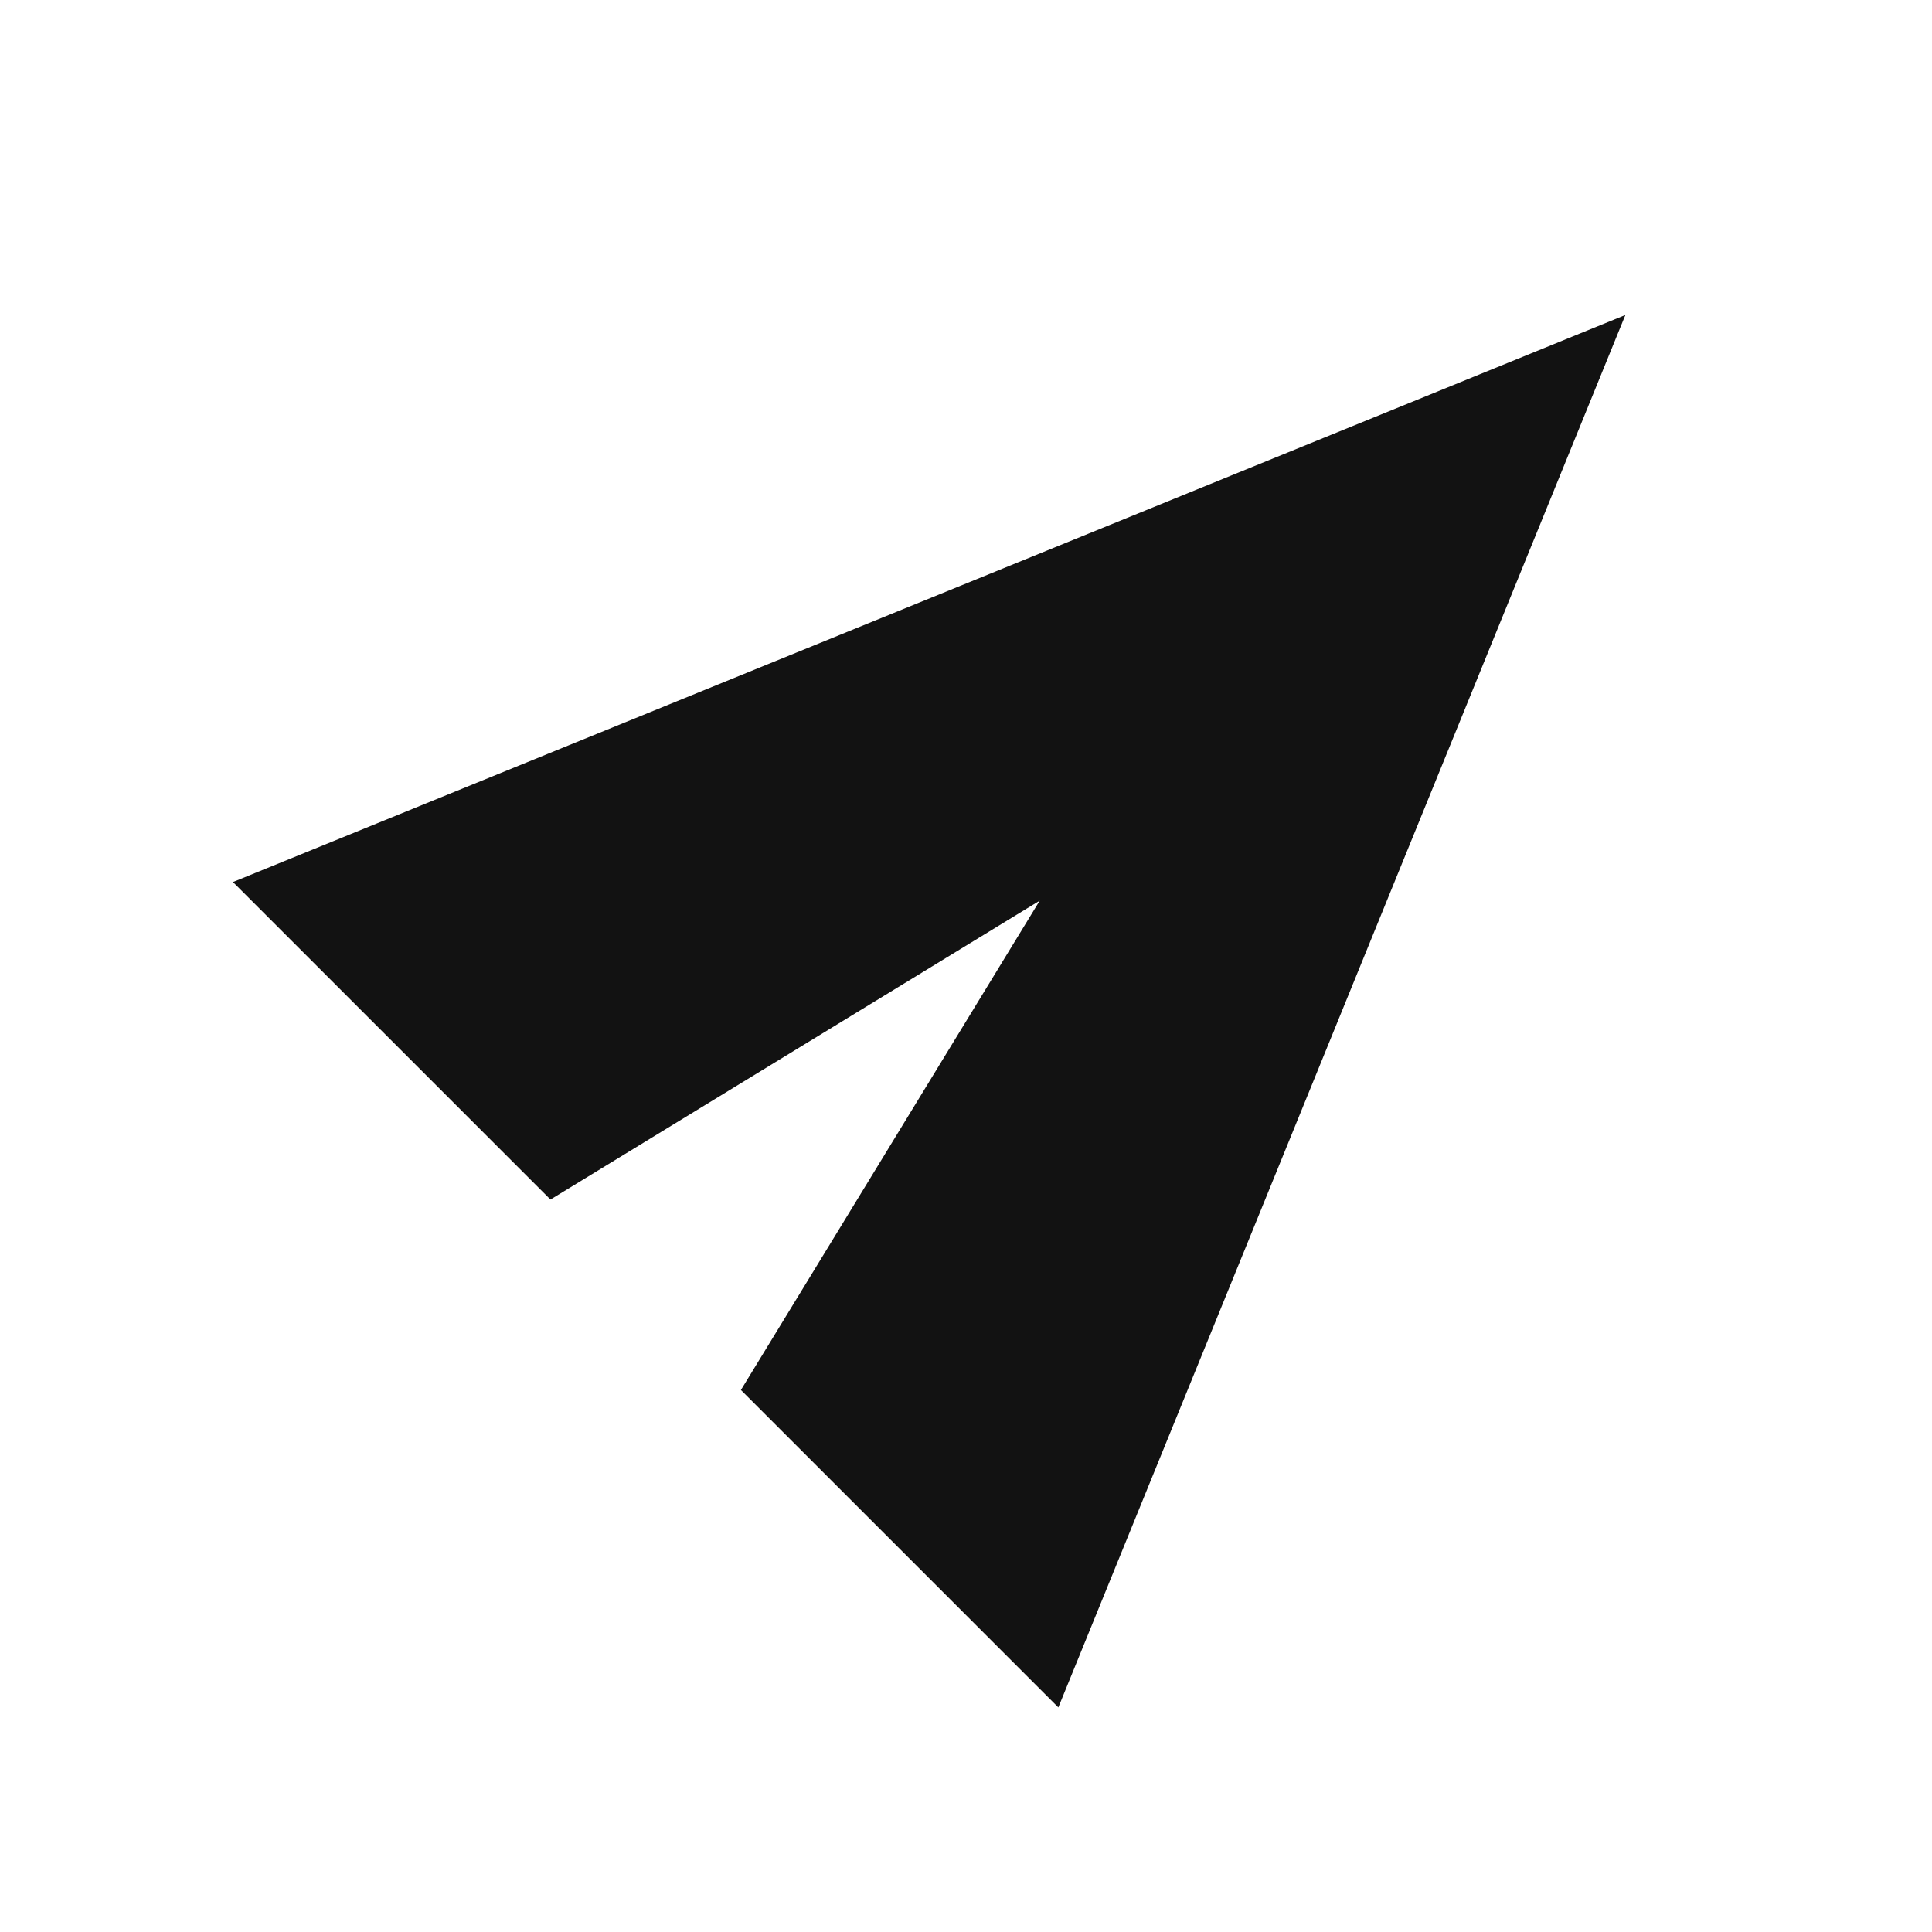 <svg width="24" height="24" viewBox="0 0 24 24" fill="none" xmlns="http://www.w3.org/2000/svg">
<g clip-path="url(#clip0_28706_34379)">
<path d="M13.147 21.21L9.204 17.267L12.916 11.188L6.838 14.901L2.894 10.957L20.191 3.913L13.147 21.21Z" fill="#121212"/>
</g>
<defs>
<clipPath id="clip0_28706_34379">
<rect width="24" height="24" fill="white"/>
</clipPath>
</defs>
</svg>

